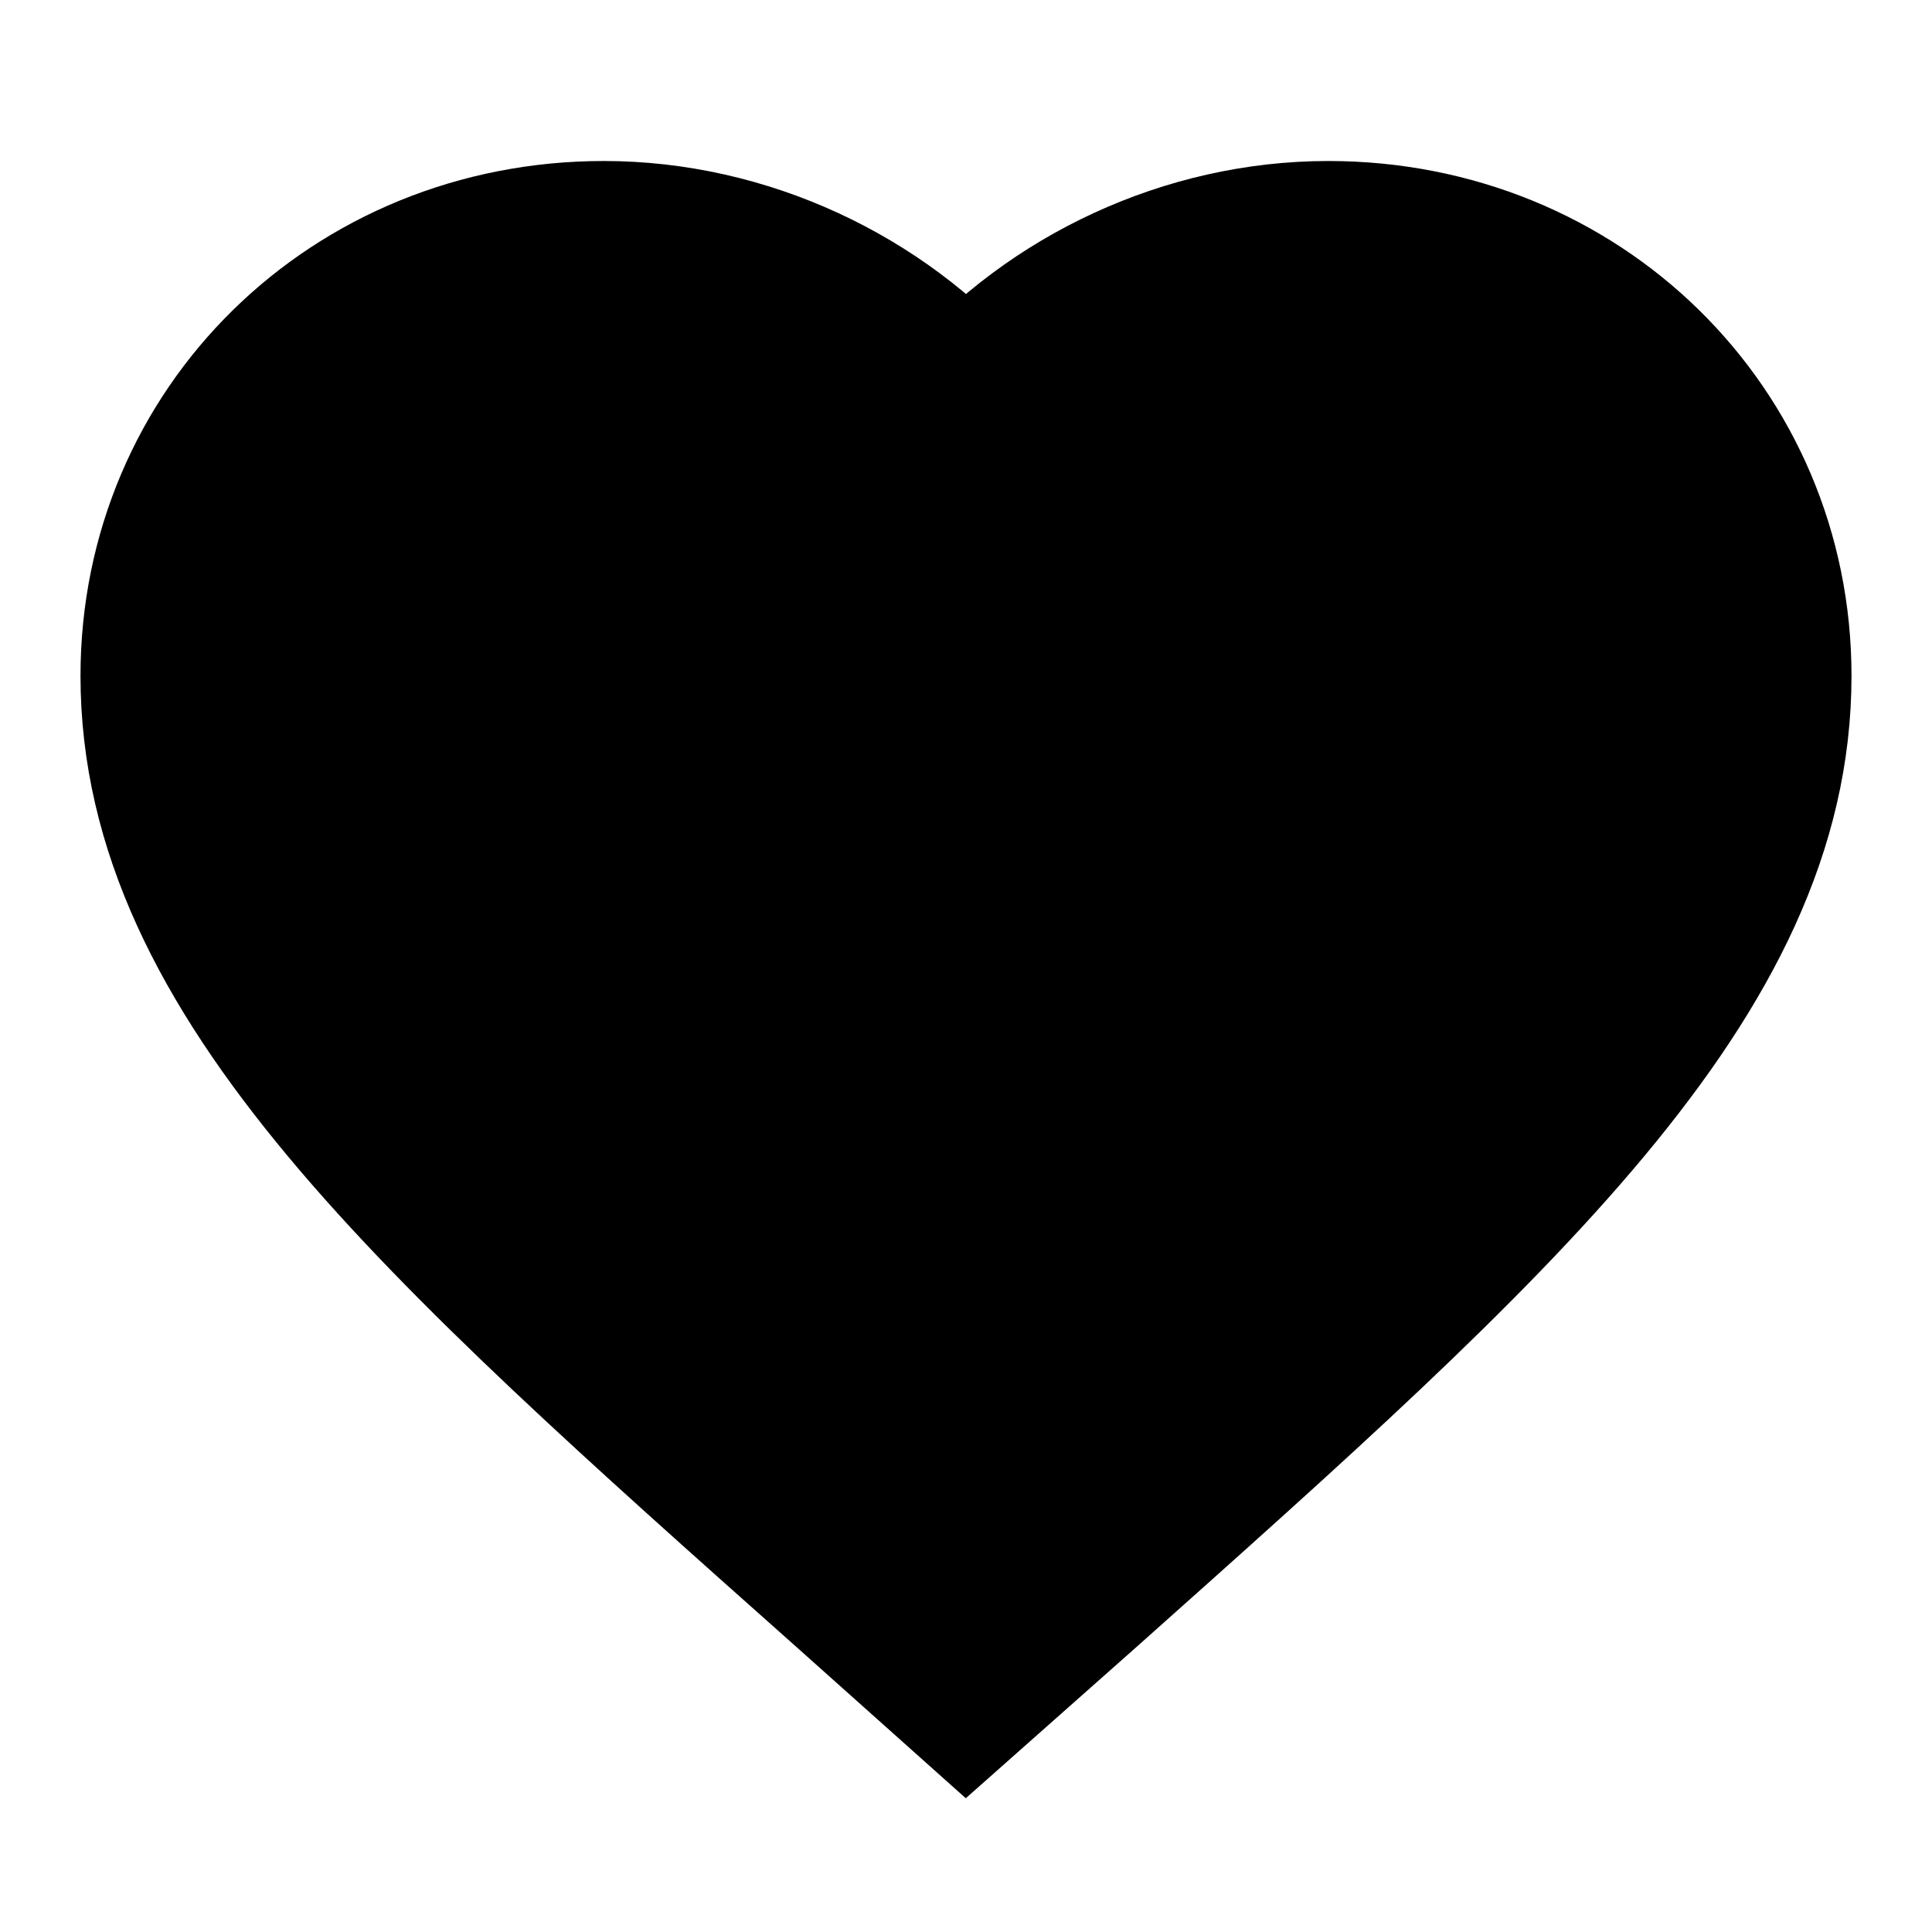 <svg width="24" height="24" viewBox="0 0 24 24" fill="current" xmlns="http://www.w3.org/2000/svg">
<path d="M12 21L10.55 19.705C5.4 15.124 2 12.103 2 8.395C2 5.374 4.42 3 7.5 3C9.24 3 10.91 3.795 12 5.05C13.09 3.795 14.76 3 16.5 3C19.58 3 22 5.374 22 8.395C22 12.103 18.6 15.124 13.45 19.715L12 21Z" stroke="current" stroke-width="2"/>
</svg>
